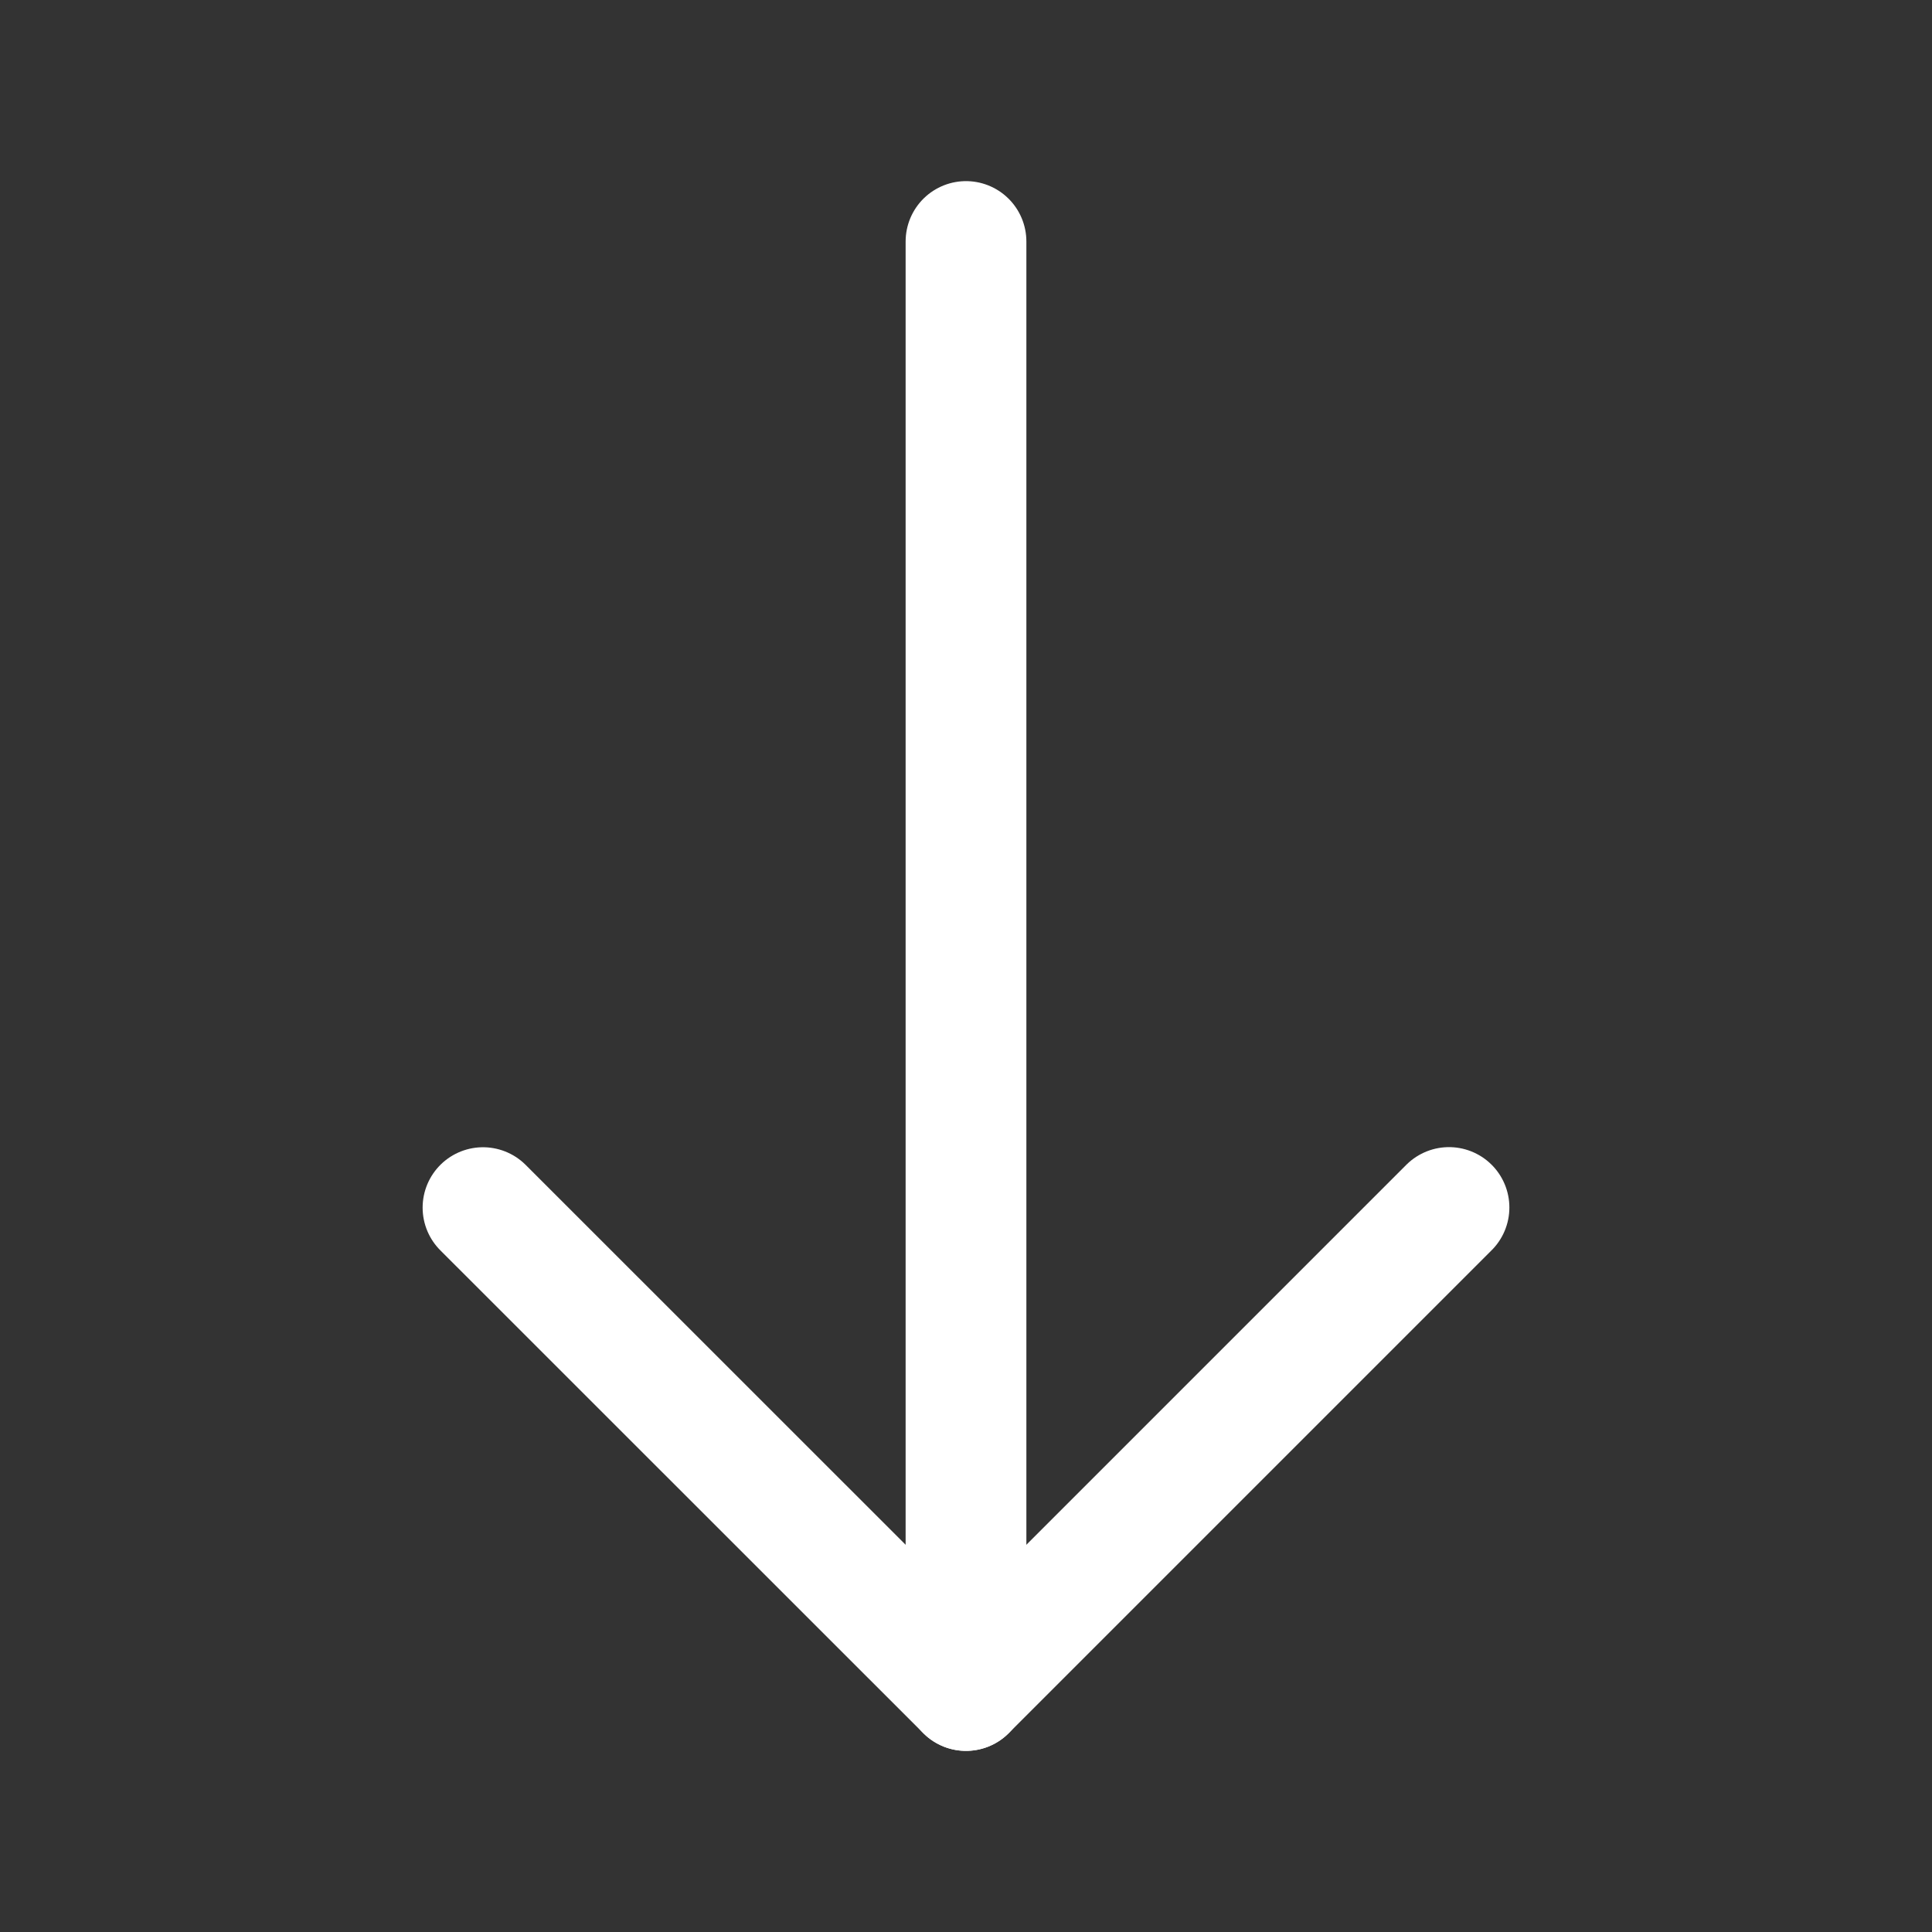 <svg width="16" height="16" viewBox="0 0 16 16" fill="none" xmlns="http://www.w3.org/2000/svg">
<rect x="0" y="0" width="16" height="16" fill="#333333" stroke="none"/>
<path d="M12 10L8 14L4 10.001" stroke="white" stroke-linecap="round" stroke-linejoin="round"/>
<path d="M8 2V14" stroke="white" stroke-linecap="round" stroke-linejoin="round"/>
</svg>
